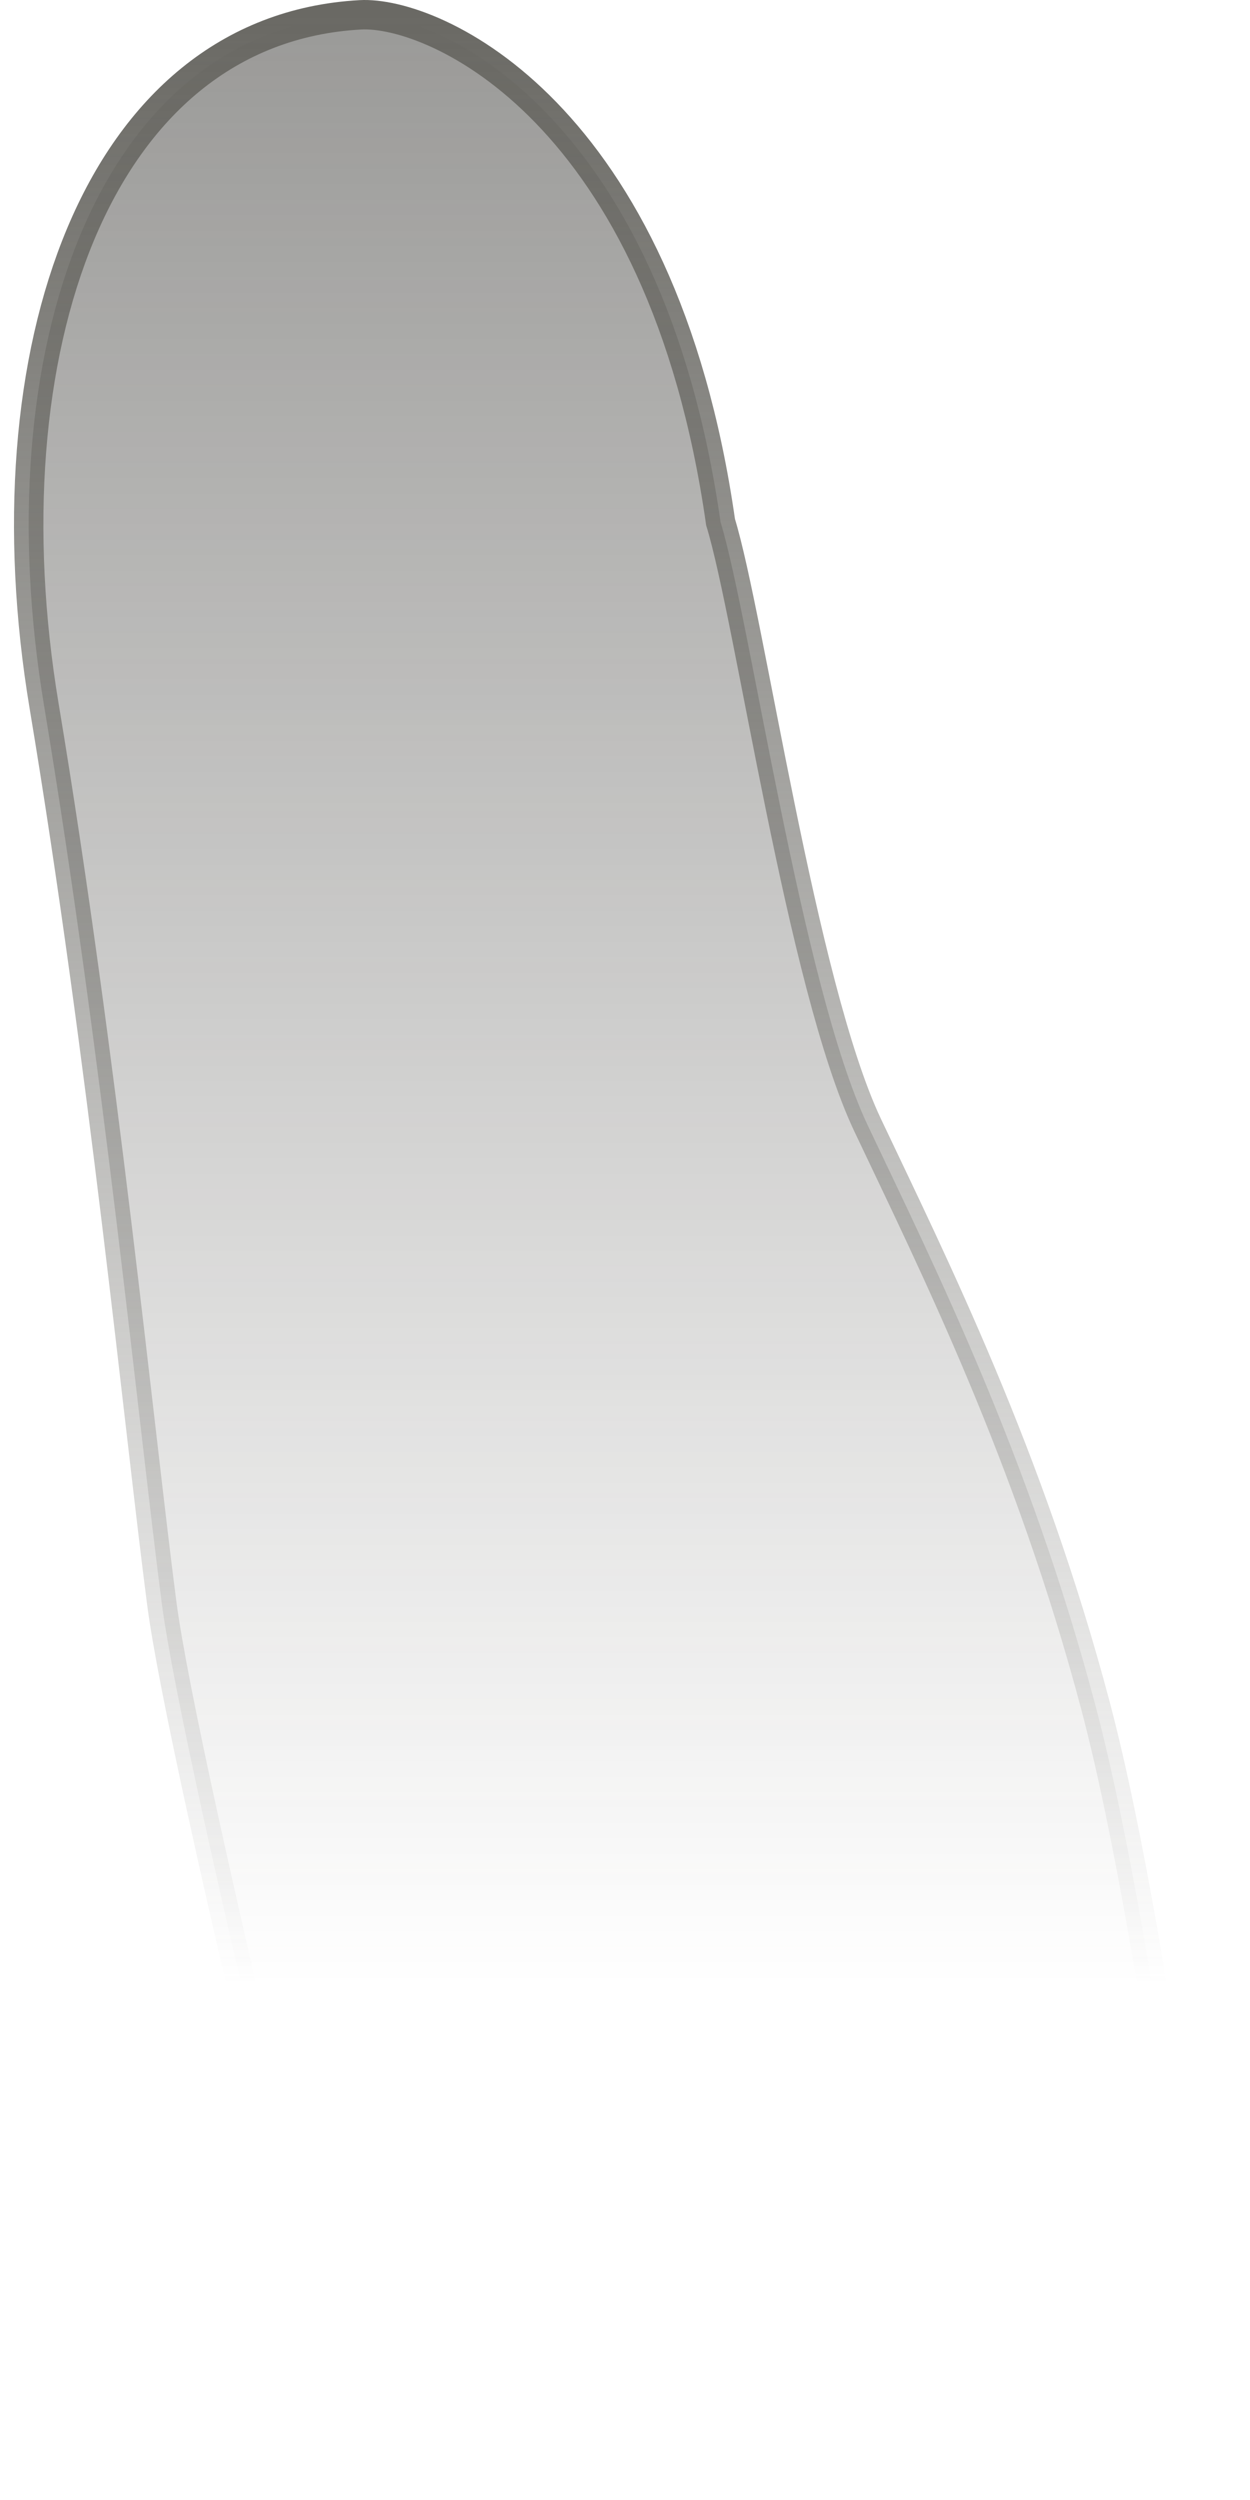 <svg width="85" height="170" viewBox="0 0 85 170" fill="none" xmlns="http://www.w3.org/2000/svg">
<path d="M74.499 116.008C78.999 133.008 83 168.508 83 168.508H24.499C24.499 168.508 12.498 120.508 10.999 109.008C9.5 97.508 7 72.008 3 48.008C-1 24.008 6.5 2.008 24.499 1.008C29.5 0.73 45 7.508 48.999 35.508C50.998 42.008 54.5 67.008 58.999 76.508C63.498 86.008 69.999 99.008 74.499 116.008Z" fill="url(#paint0_linear_254_8)" stroke="url(#paint1_linear_254_8)" stroke-width="2"/>
<defs>
<linearGradient id="paint0_linear_254_8" x1="42.476" y1="1" x2="42.476" y2="168.508" gradientUnits="userSpaceOnUse">
<stop stop-color="#353430" stop-opacity="0.5"/>
<stop offset="0.8" stop-color="#353430" stop-opacity="0"/>
</linearGradient>
<linearGradient id="paint1_linear_254_8" x1="42.476" y1="1" x2="42.476" y2="168.508" gradientUnits="userSpaceOnUse">
<stop stop-color="#6A6964"/>
<stop offset="0.8" stop-color="#6A6964" stop-opacity="0"/>
</linearGradient>
</defs>
</svg>
